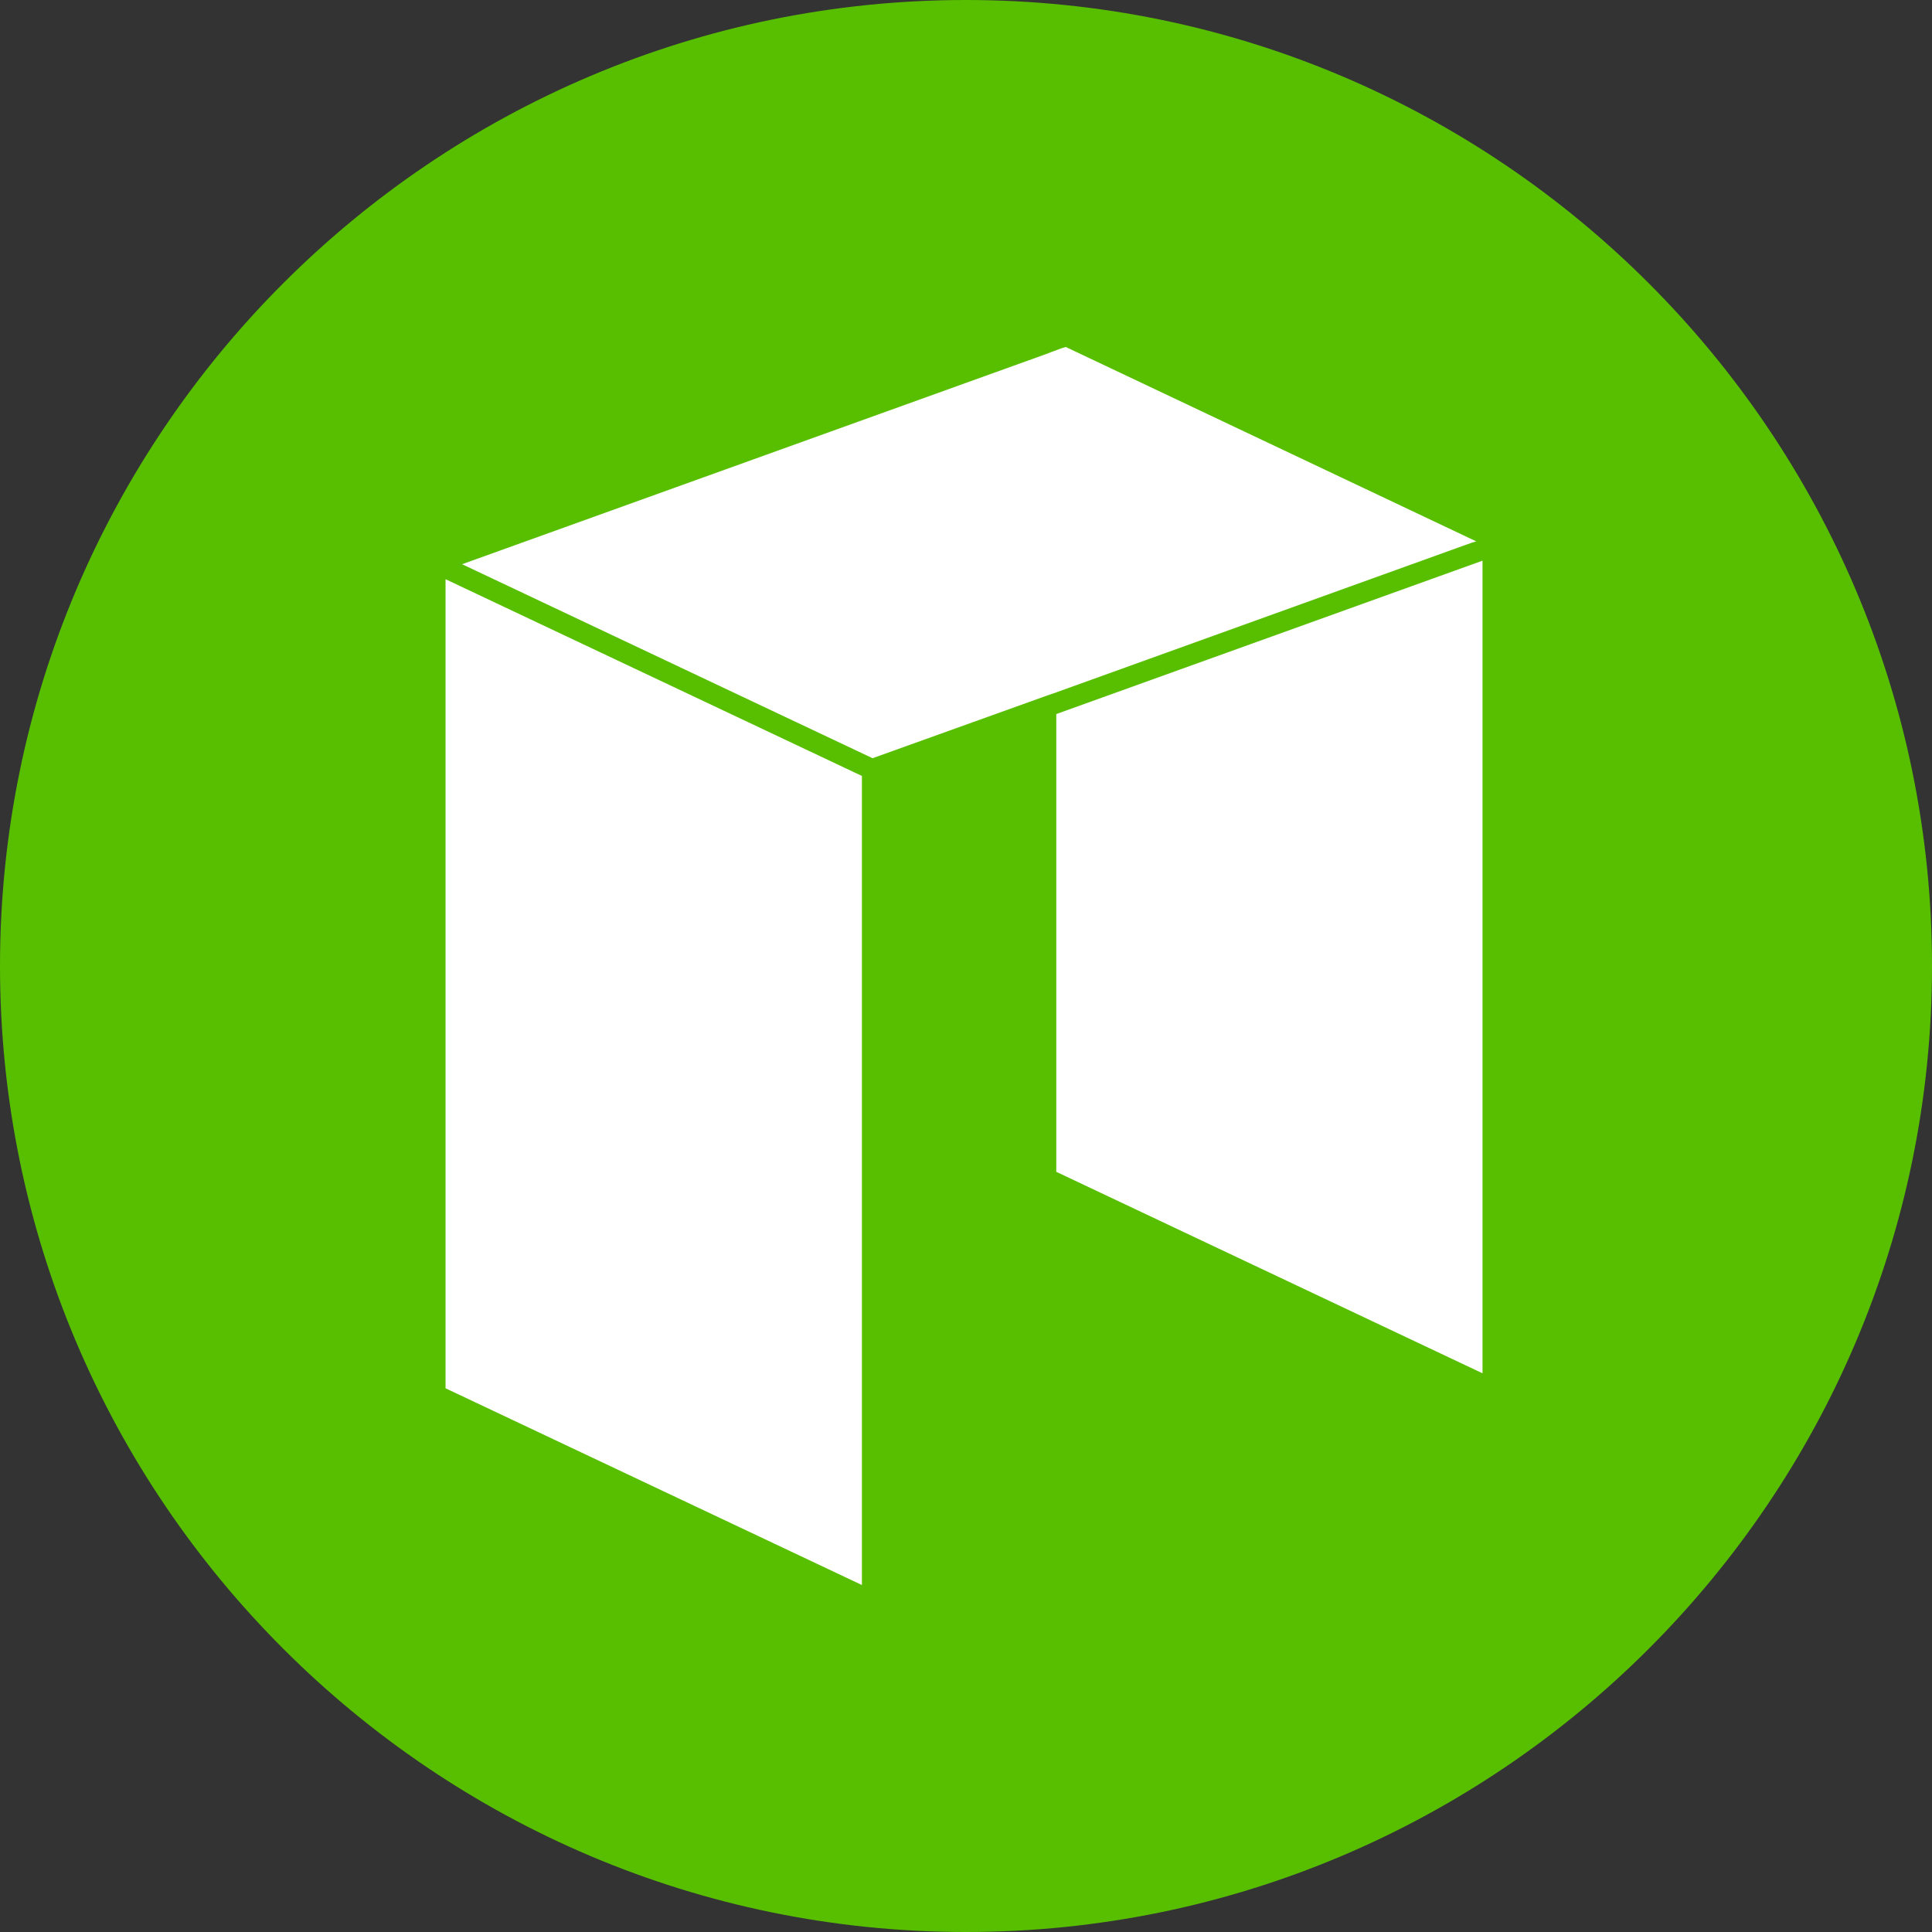 <?xml version="1.0" encoding="utf-8"?>
<!-- Generator: Adobe Illustrator 22.0.0, SVG Export Plug-In . SVG Version: 6.00 Build 0)  -->
<svg version="1.1" id="GAS" xmlns="http://www.w3.org/2000/svg" xmlns:xlink="http://www.w3.org/1999/xlink" x="0px" y="0px"
	 viewBox="0 0 490 490" style="enable-background:new 0 0 490 490;" xml:space="preserve">
<rect x="0" y="0" width="490" height="490" fill="#333333" stroke="none"/>
<style type="text/css">
	.st0{fill:#58BF00;}
	.st1{fill:#FFFFFF;}
</style>
<path id="Full" class="st0" d="M0,245c0,135.1,109.9,245,245,245s245-109.9,245-245S380.1,0,245,0S0,109.9,0,245z"/>
<path id="GAS-2" class="st1" d="M376,142.2v206.1l-108.1-51.1V181.1L376,142.2z M113,352.1L218.6,402V196.8L113,146.9V352.1z
	 M371.7,138.2l1.7-0.6l1-0.3L270.3,88l-1,0.3l-2.7,1l-1.3,0.5l-148.1,53.3l104.1,49.2l44-15.8l2.6-0.9L371.7,138.2z"/>
</svg>
